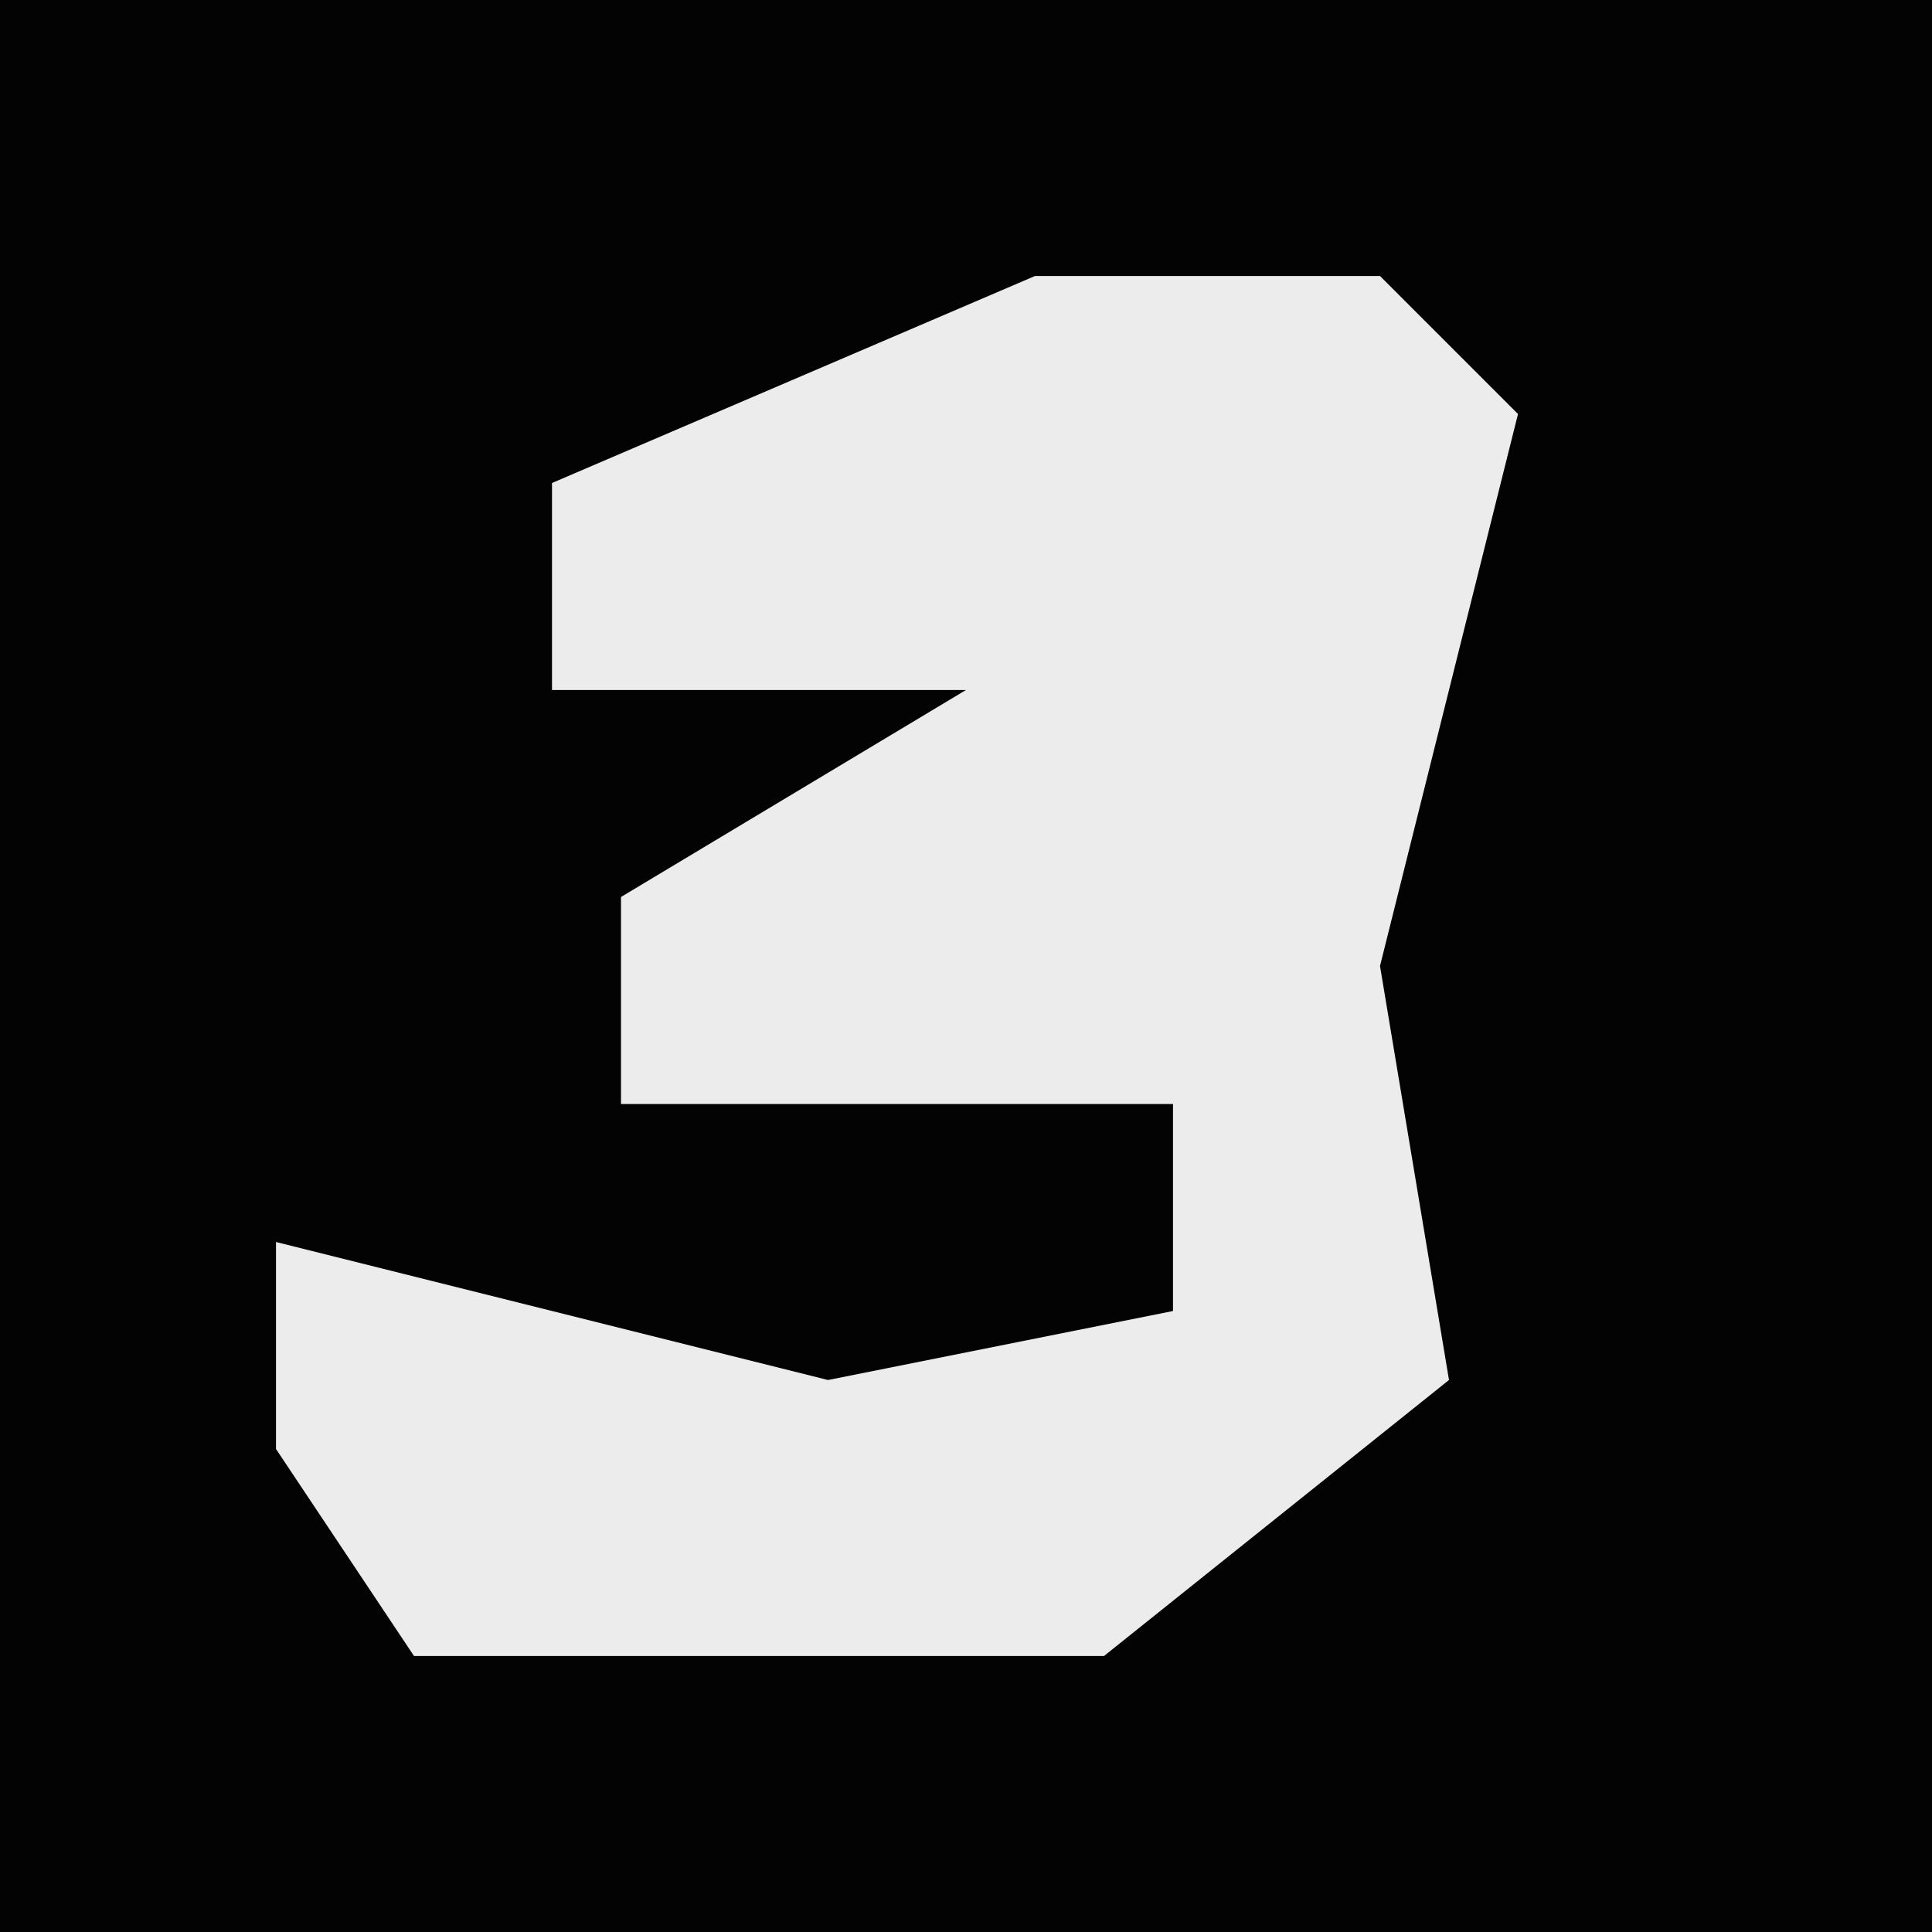 <?xml version="1.0" encoding="UTF-8"?>
<svg version="1.1" xmlns="http://www.w3.org/2000/svg" width="28" height="28">
<path d="M0,0 L28,0 L28,28 L0,28 Z " fill="#030303" transform="translate(0,0)"/>
<path d="M0,0 L5,0 L7,2 L6,6 L5,10 L6,16 L1,20 L-9,20 L-11,17 L-11,14 L-7,15 L-3,16 L2,15 L2,12 L-6,12 L-6,9 L-1,6 L-7,6 L-7,3 Z " fill="#ECECEC" transform="translate(15,4)"/>
</svg>
